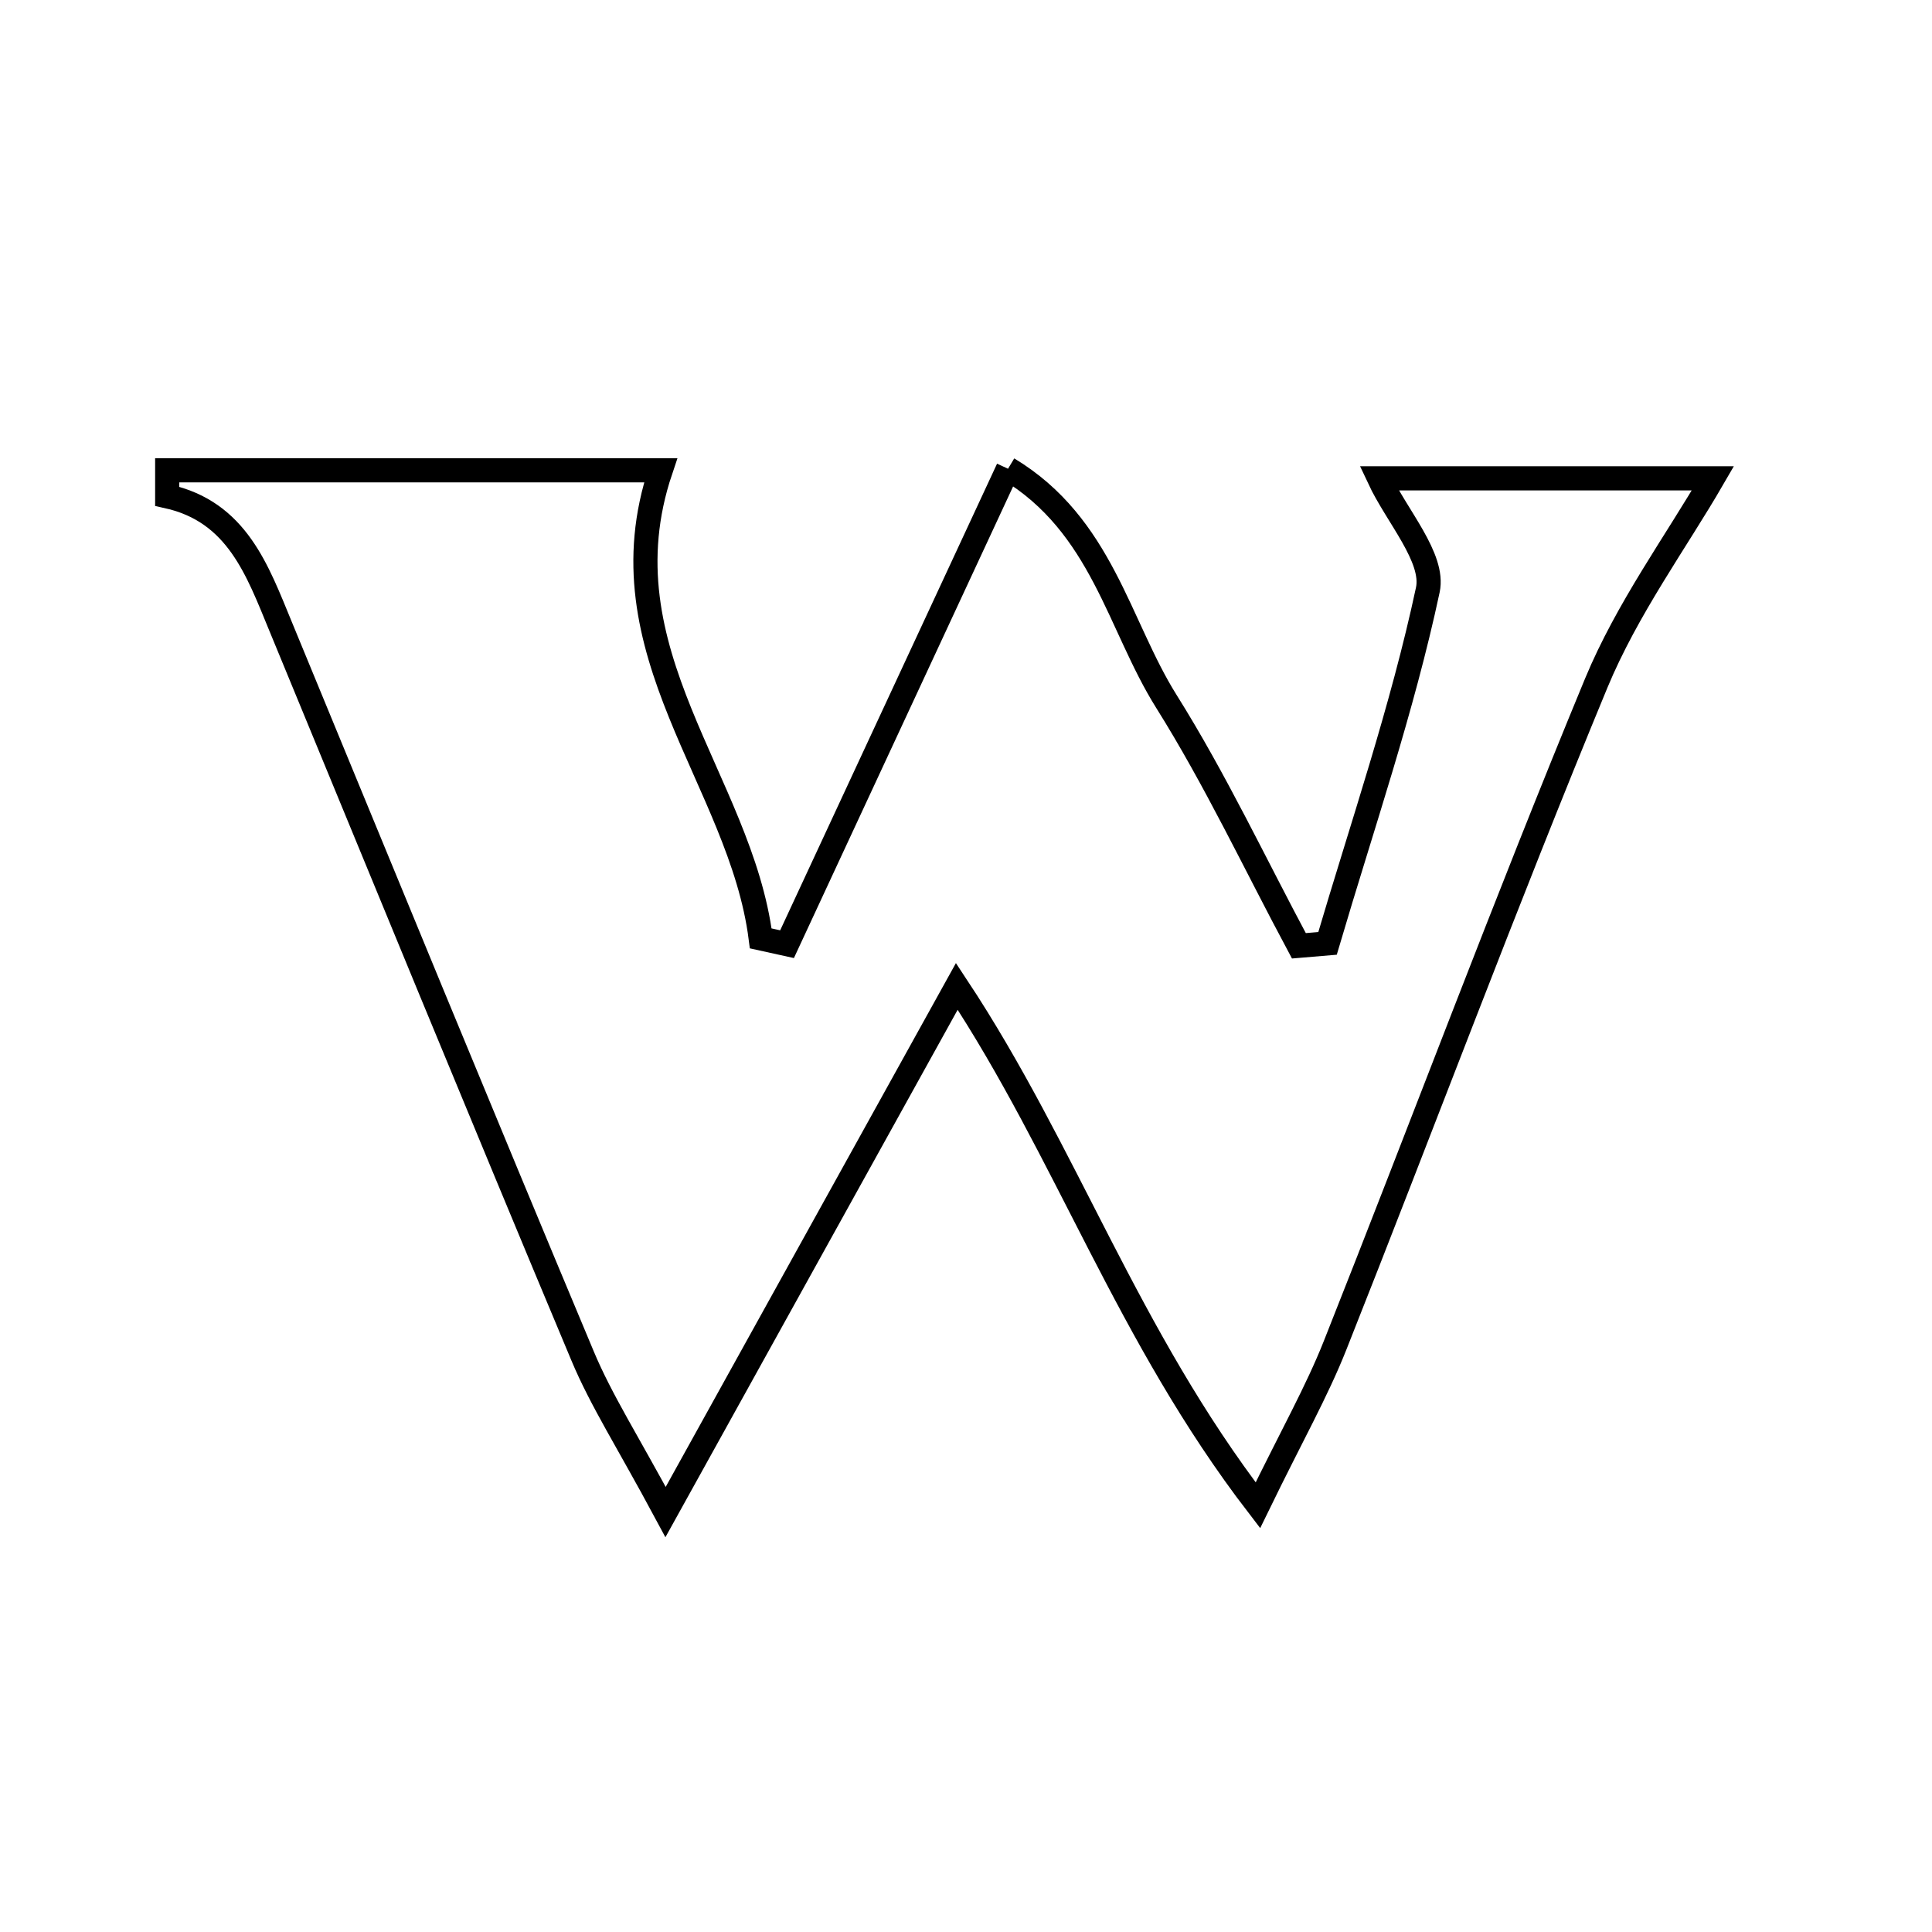 <svg xmlns="http://www.w3.org/2000/svg" viewBox="0.0 0.0 24.0 24.0" height="200px" width="200px"><path fill="none" stroke="black" stroke-width=".3" stroke-opacity="1.0"  filling="0" d="M12.522 5.823 C13.69 6.526 13.894 7.763 14.488 8.711 C15.099 9.685 15.591 10.733 16.135 11.749 C16.253 11.739 16.372 11.729 16.491 11.719 C16.921 10.259 17.42 8.812 17.737 7.327 C17.821 6.929 17.351 6.413 17.131 5.942 C18.432 5.942 19.939 5.942 21.278 5.942 C20.823 6.728 20.213 7.56 19.829 8.486 C18.702 11.208 17.673 13.971 16.586 16.71 C16.359 17.284 16.051 17.826 15.626 18.699 C14 16.582 13.254 14.322 11.886 12.253 C10.713 14.371 9.589 16.398 8.268 18.783 C7.798 17.908 7.468 17.396 7.237 16.844 C5.973 13.829 4.733 10.804 3.486 7.782 C3.198 7.085 2.945 6.357 2.077 6.165 C2.077 6.058 2.077 5.95 2.077 5.842 C4.115 5.842 6.153 5.842 8.207 5.842 C7.448 8.096 9.2 9.695 9.45 11.657 C9.559 11.681 9.668 11.705 9.777 11.729 C10.677 9.793 11.576 7.858 12.522 5.823"></path></svg>